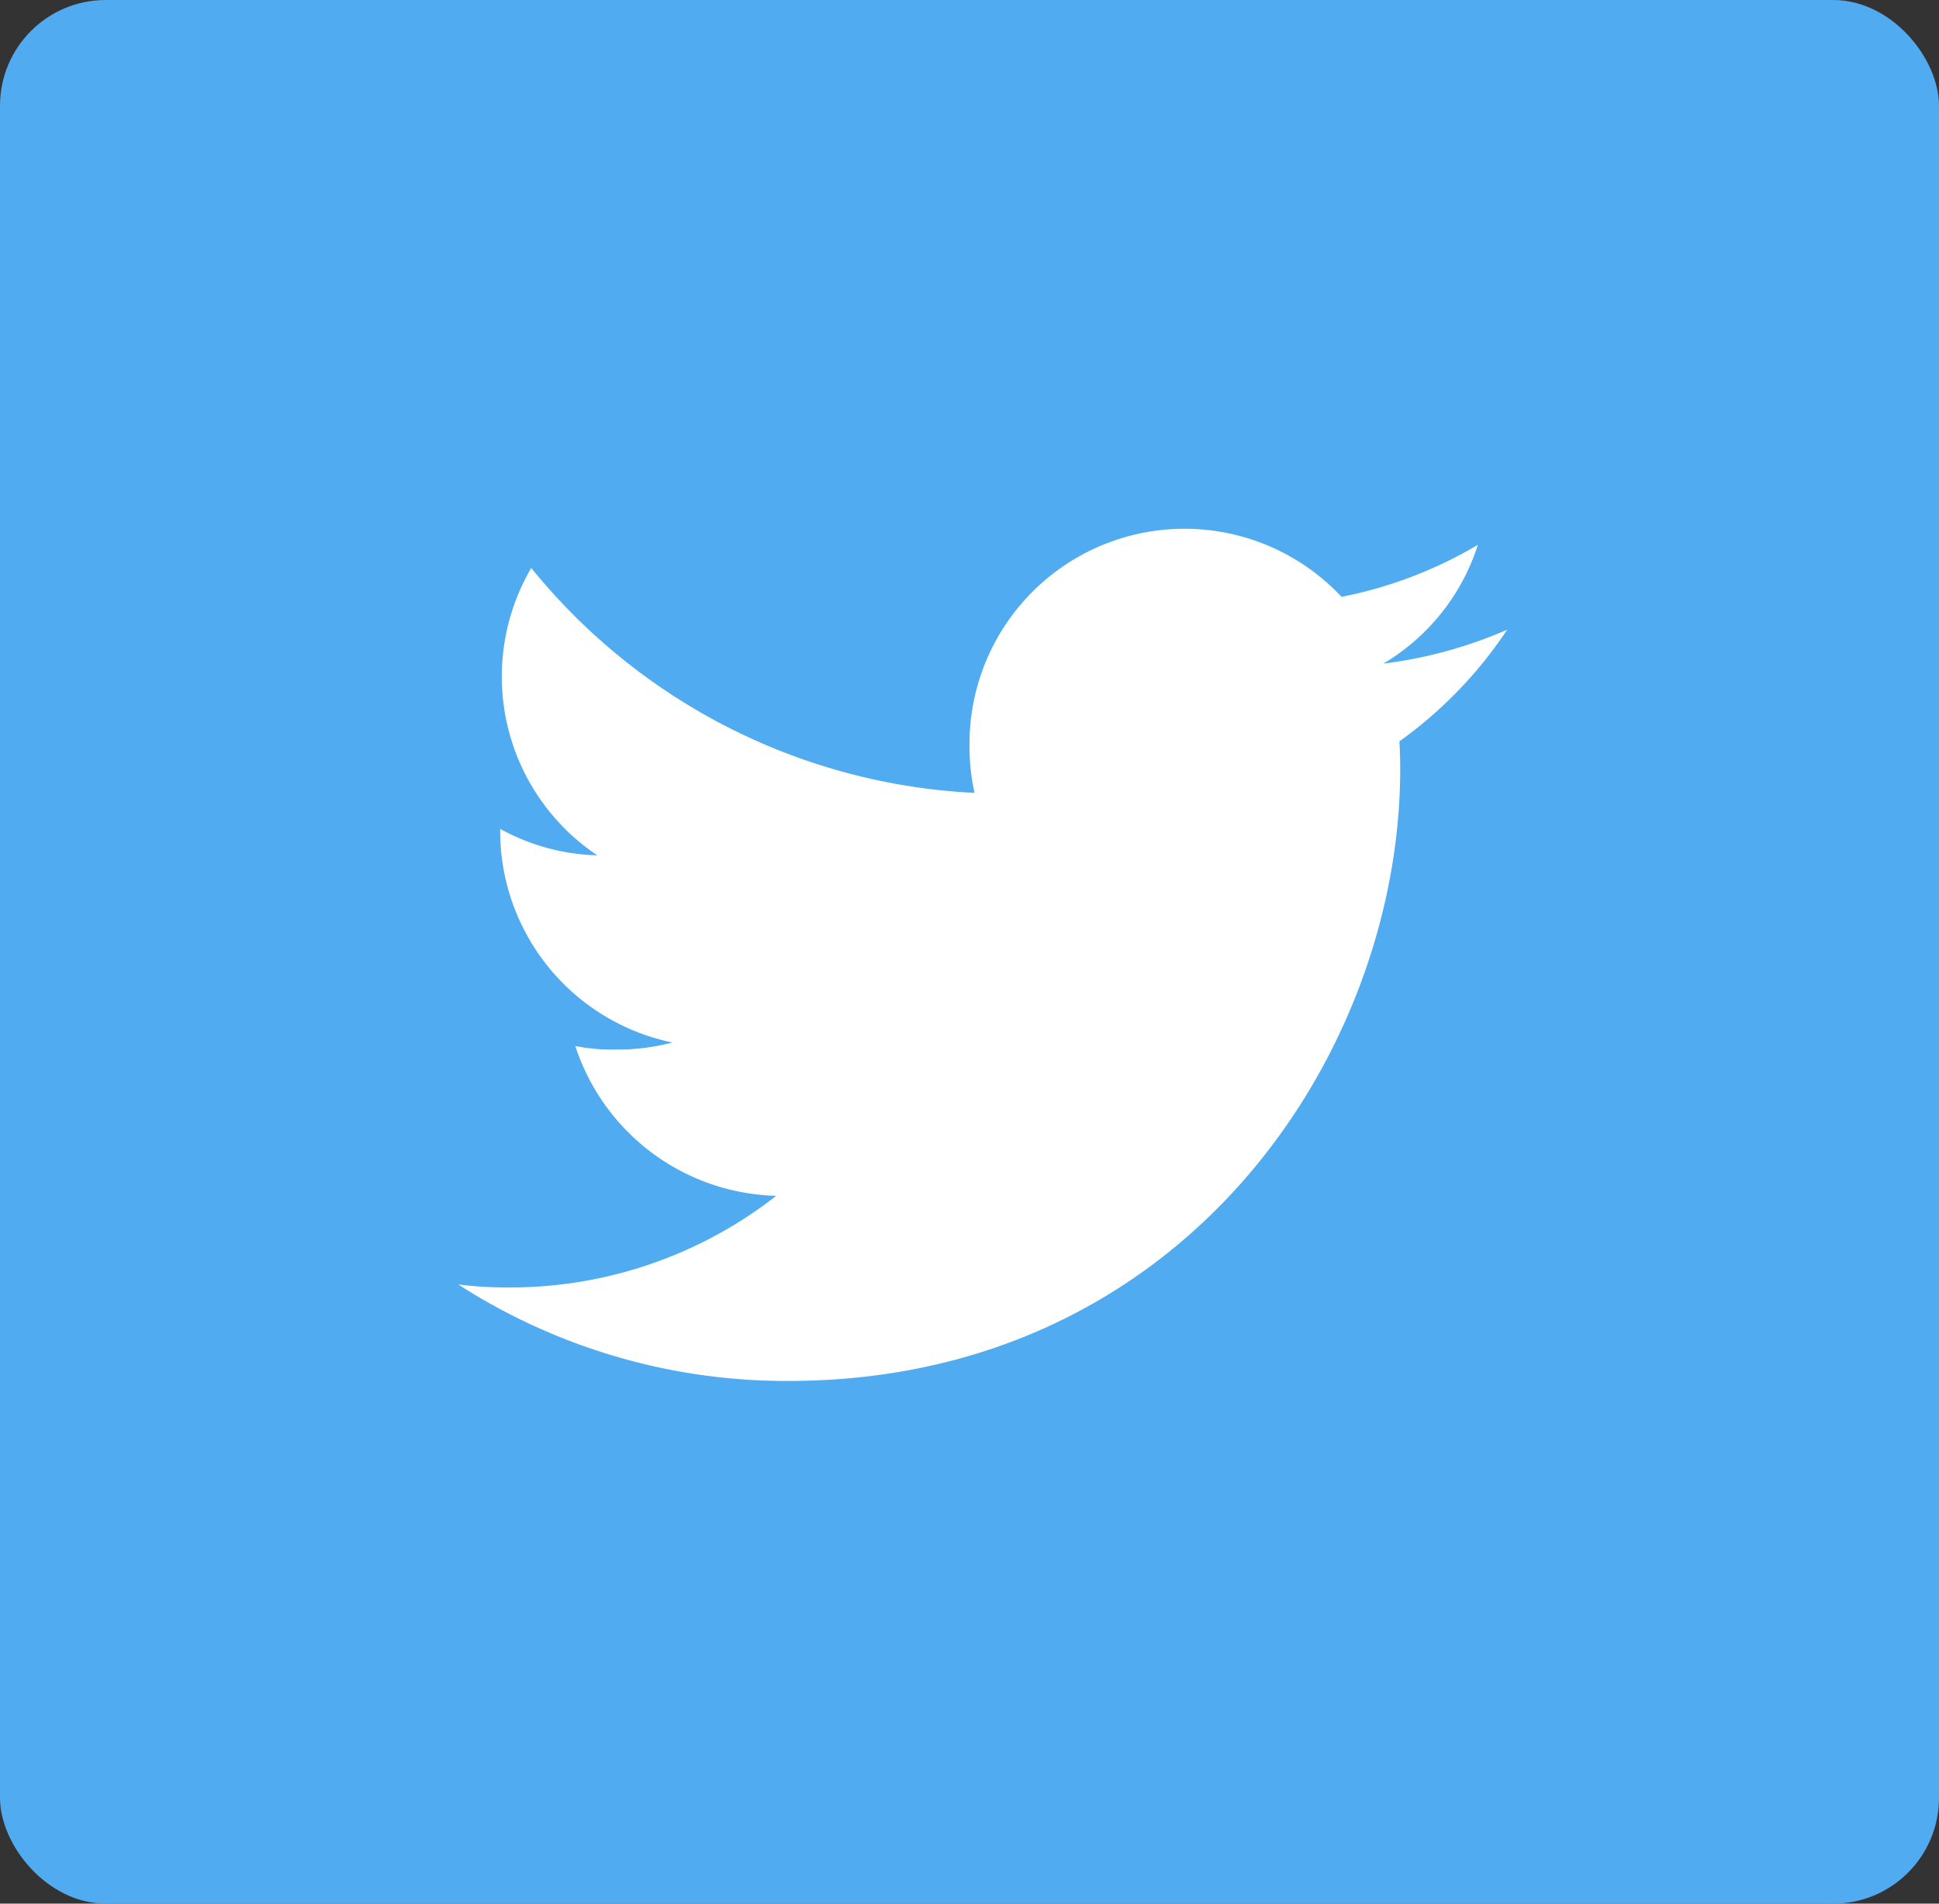 <svg xmlns="http://www.w3.org/2000/svg" width="55" height="54" viewBox="0 0 55 54"><rect x="0" y="0" width="55" height="54" fill="#333333" stroke="none"/><g transform="translate(0.42 -0.409)"><rect width="55" height="54" rx="3" transform="translate(-0.42 0.409)" fill="#50abf1"/><g transform="translate(12.58 15.409)"><path d="M29.752,50.862a12.716,12.716,0,0,1-3.514.963,6.065,6.065,0,0,0,2.683-3.371,12.189,12.189,0,0,1-3.868,1.476A6.1,6.1,0,0,0,14.5,54.1a6.281,6.281,0,0,0,.141,1.391,17.264,17.264,0,0,1-12.572-6.38,6.1,6.1,0,0,0,1.874,8.152,6.024,6.024,0,0,1-2.756-.751v.067a6.127,6.127,0,0,0,4.887,5.993,6.087,6.087,0,0,1-1.6.2,5.393,5.393,0,0,1-1.155-.1,6.157,6.157,0,0,0,5.7,4.249,12.255,12.255,0,0,1-7.562,2.6A11.425,11.425,0,0,1,0,69.436a17.171,17.171,0,0,0,9.357,2.737c11.224,0,17.36-9.3,17.36-17.356,0-.27-.009-.53-.022-.788A12.168,12.168,0,0,0,29.752,50.862Z" transform="translate(0 -48)" fill="#fff"/></g></g></svg>